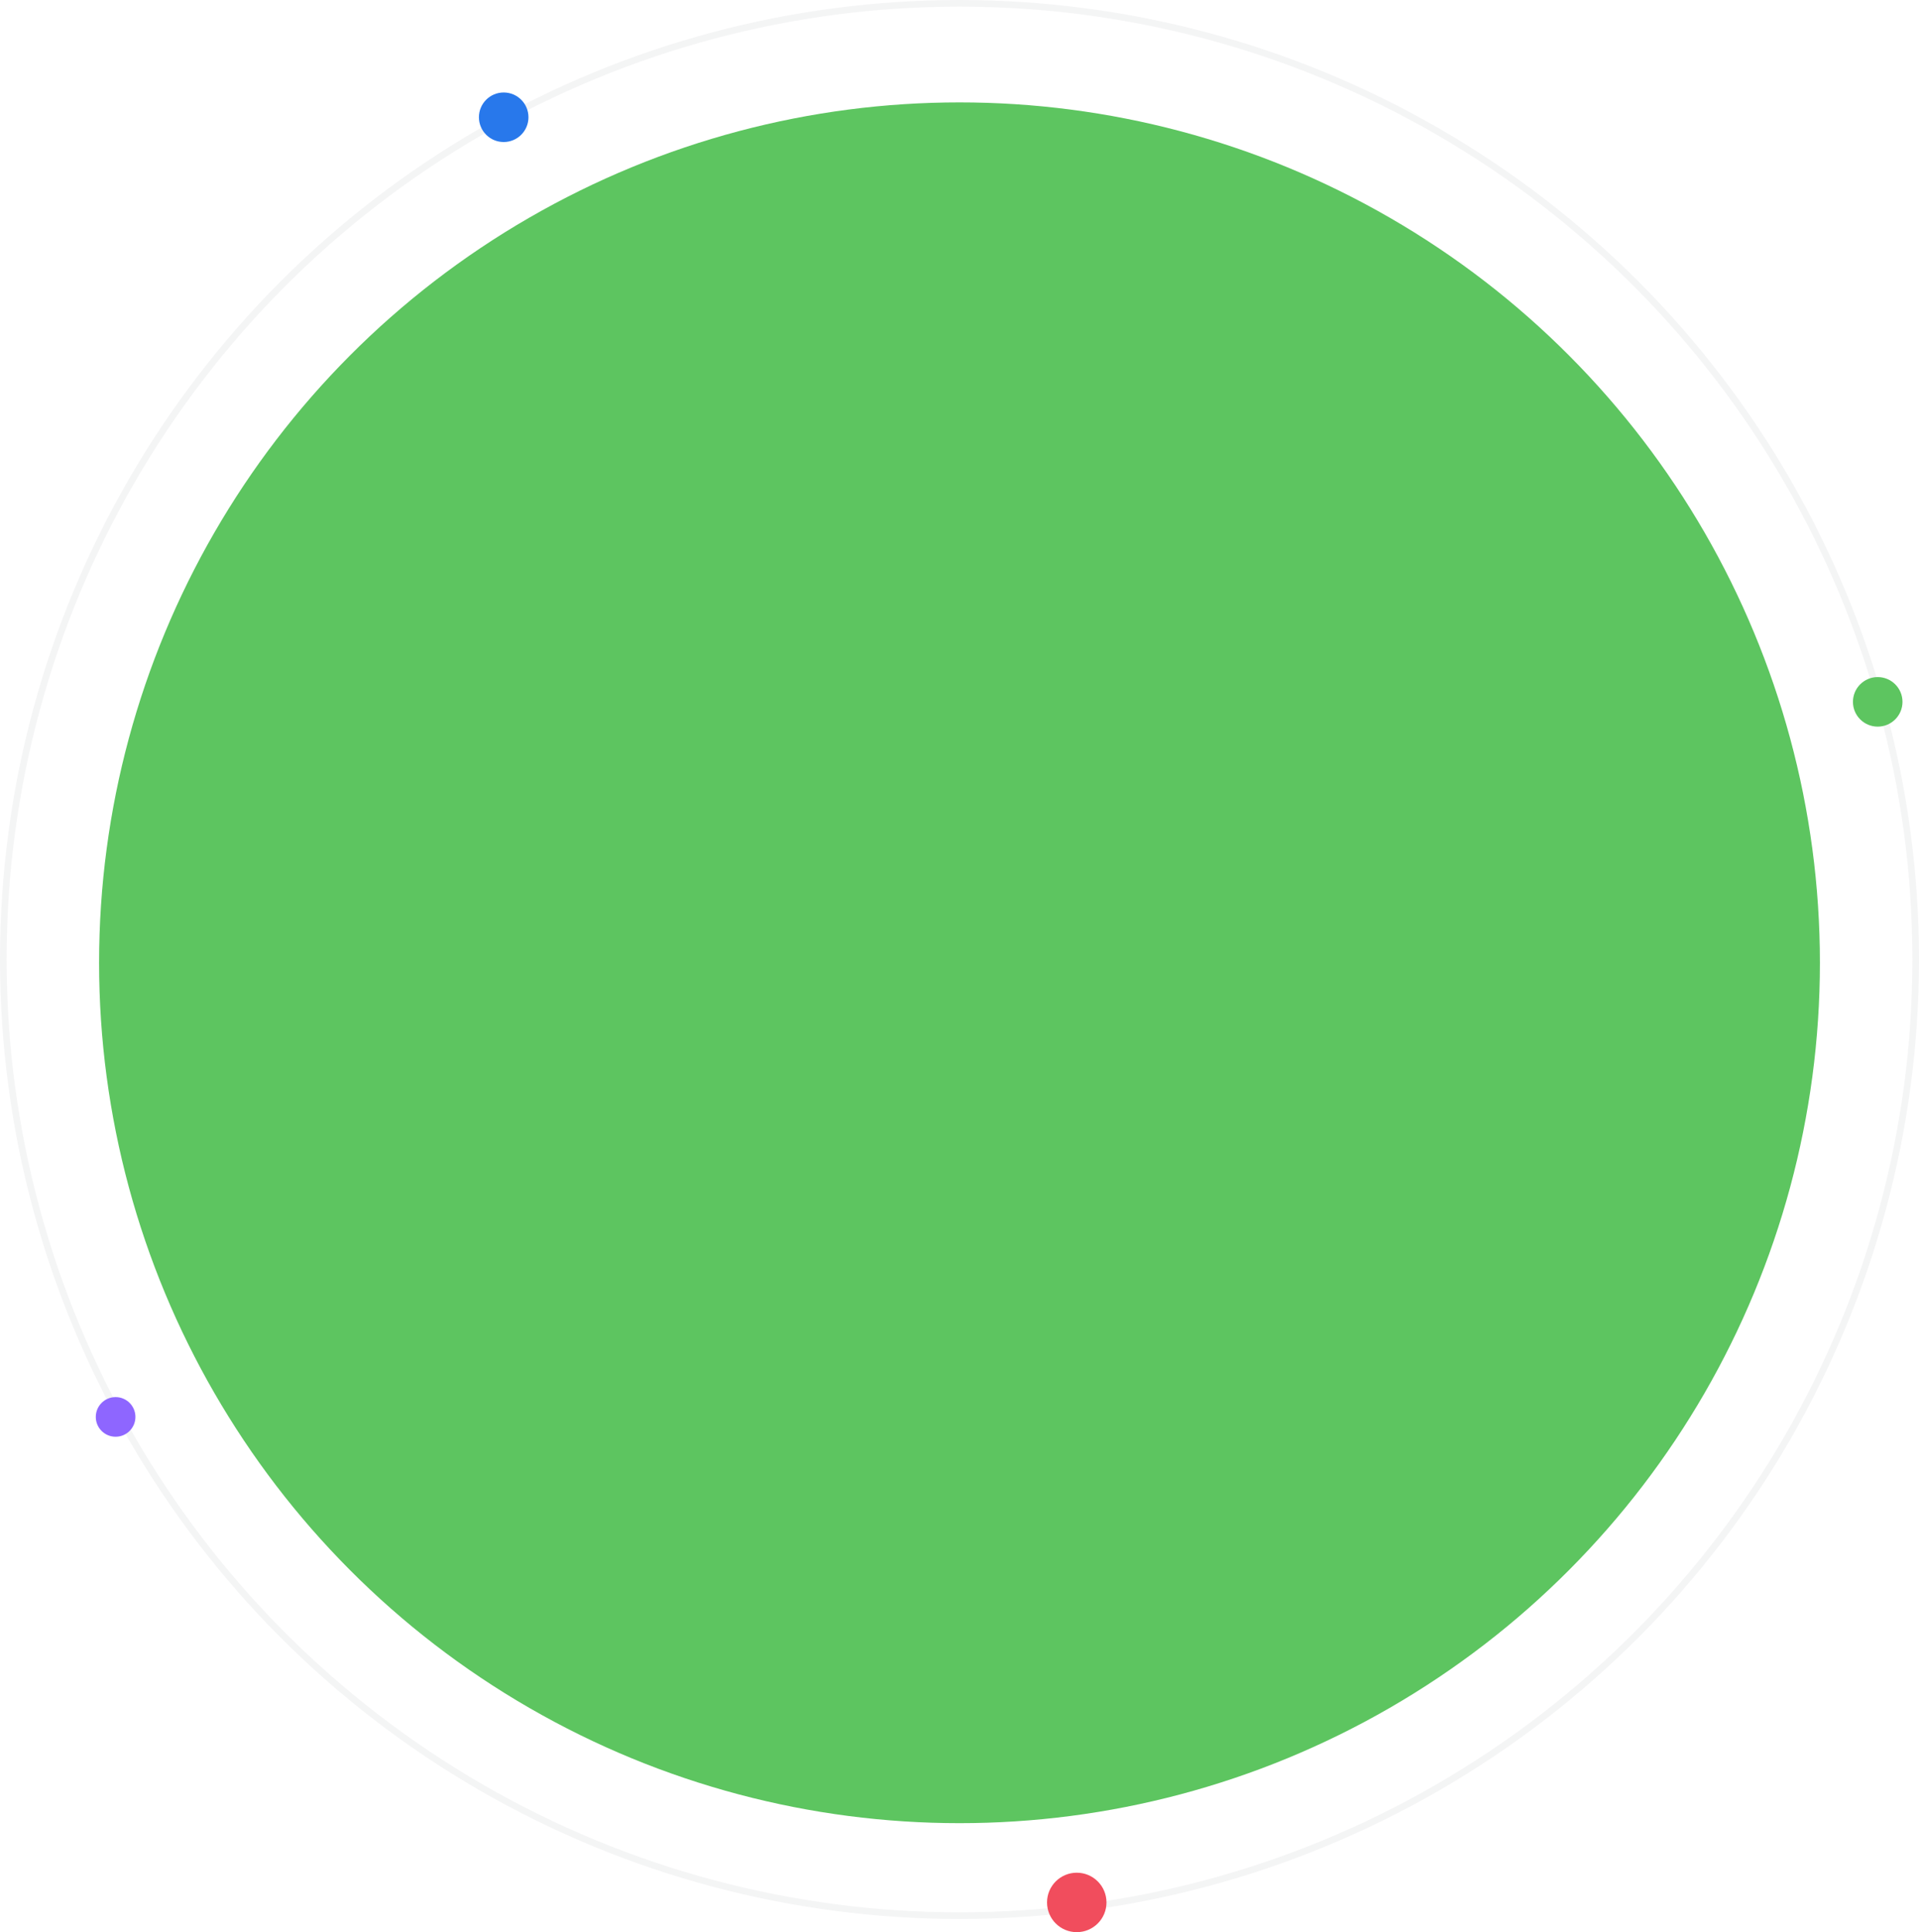 <svg xmlns="http://www.w3.org/2000/svg" width="581" height="585" viewBox="0 0 581 585">
  <g id="Group_3273" data-name="Group 3273" transform="translate(-307 -344)">
    <g id="Images" transform="translate(0 30)">
      <g id="Group_3105" data-name="Group 3105" transform="translate(40 41)">
        <g id="Ellipse_329" data-name="Ellipse 329" transform="translate(267 273)" fill="none" stroke="#1b212f" stroke-width="2" opacity="0.05">
          <circle cx="290.5" cy="290.5" r="290.5" stroke="none"/>
          <circle cx="290.5" cy="290.5" r="289.5" fill="none"/>
        </g>
        <circle id="Ellipse_326" data-name="Ellipse 326" cx="260.5" cy="260.5" r="260.5" transform="translate(297 304)" fill="#5DC560"/>
      </g>
      <circle id="Ellipse_330" data-name="Ellipse 330" cx="7.5" cy="7.5" r="7.5" transform="translate(868 519)" fill="#5DC560"/>
      <circle id="Ellipse_333" data-name="Ellipse 333" cx="7.5" cy="7.5" r="7.5" transform="translate(452 342)" fill="#2878eb"/>
      <circle id="Ellipse_331" data-name="Ellipse 331" cx="6" cy="6" r="6" transform="translate(336 737)" fill="#8e66ff"/>
      <circle id="Ellipse_332" data-name="Ellipse 332" cx="9" cy="9" r="9" transform="translate(624 881)" fill="#f14d5d"/>
    </g>
  </g>
</svg>
